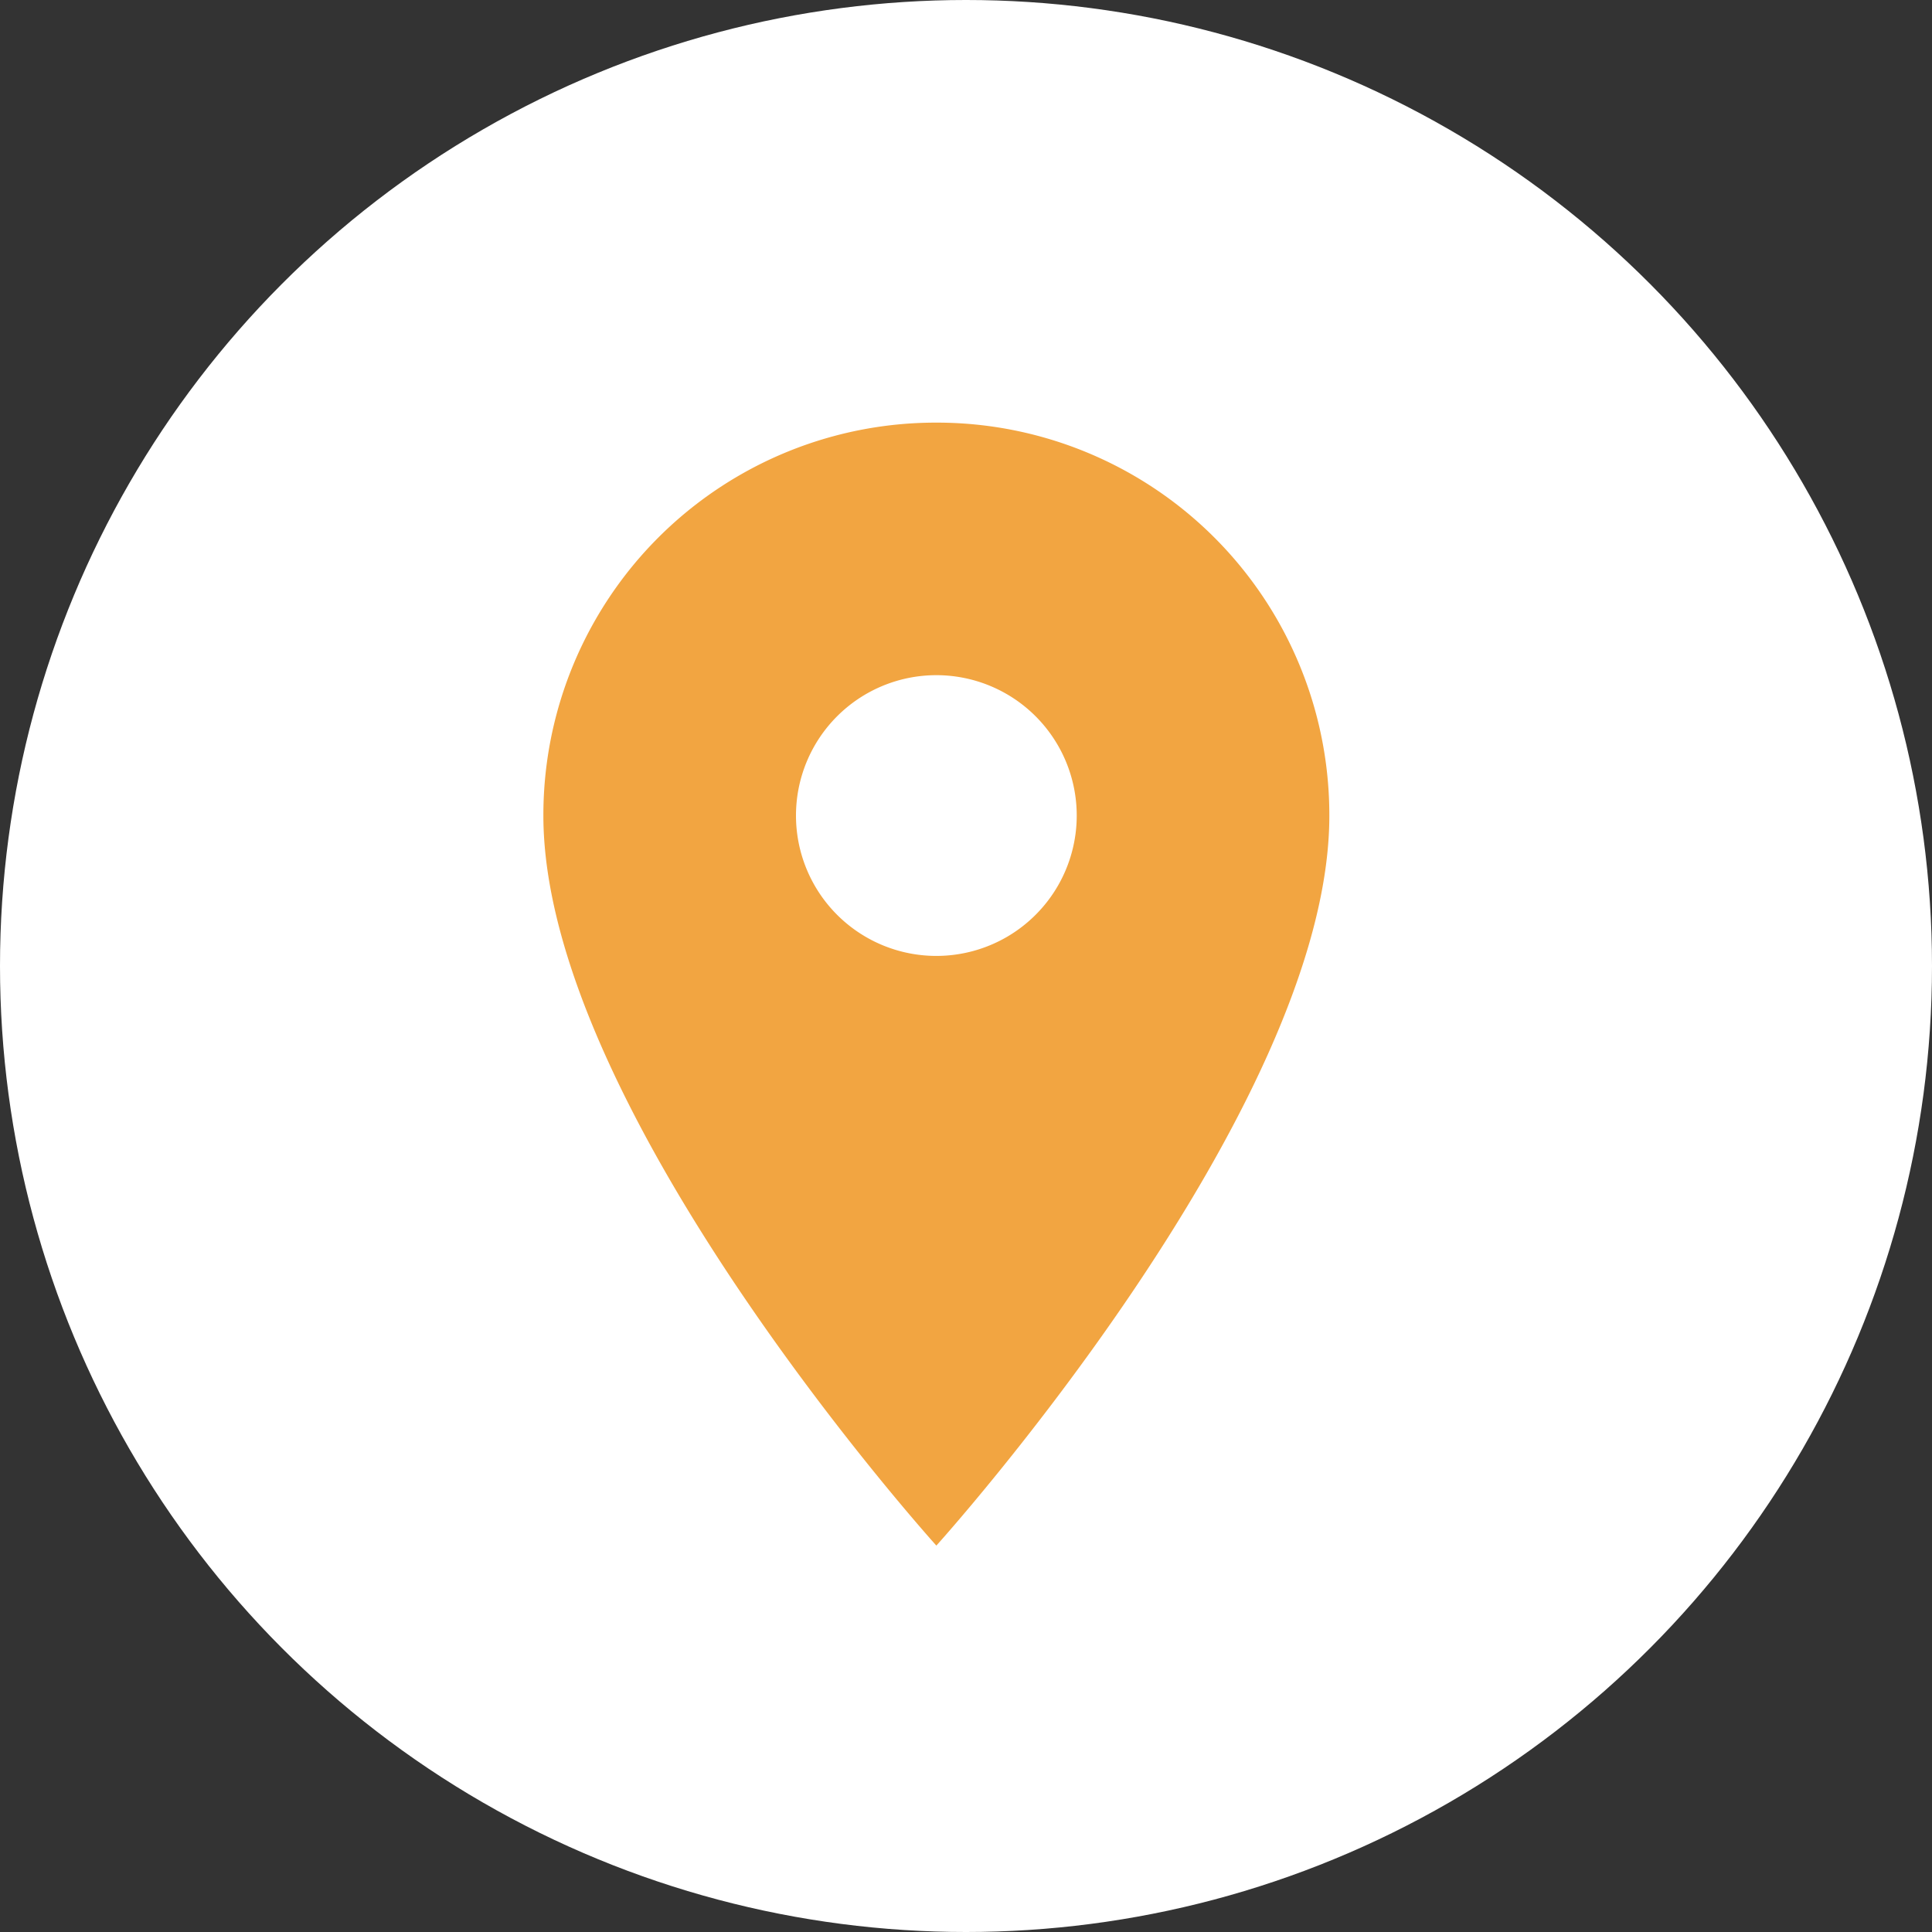 <svg xmlns="http://www.w3.org/2000/svg" width="32" height="32" viewBox="0 0 32 32">
  <rect x="0" y="0" width="32" height="32" fill="#333333" stroke="none"/>
  <g id="Group_772" data-name="Group 772" transform="translate(-844 -745)">
    <circle id="Ellipse_3" data-name="Ellipse 3" cx="16" cy="16" r="16" transform="translate(844 745)" fill="#ffffff"/>
    <path id="Icon_material-location-on" data-name="Icon material-location-on" d="M14.009,3A6.5,6.5,0,0,0,7.5,9.509C7.5,14.39,14.009,21.6,14.009,21.6s6.509-7.206,6.509-12.088A6.5,6.5,0,0,0,14.009,3Zm0,8.833a2.325,2.325,0,1,1,2.325-2.325A2.325,2.325,0,0,1,14.009,11.833Z" transform="translate(845.5 749)" fill="#F2A541"/>
  </g>
</svg>
